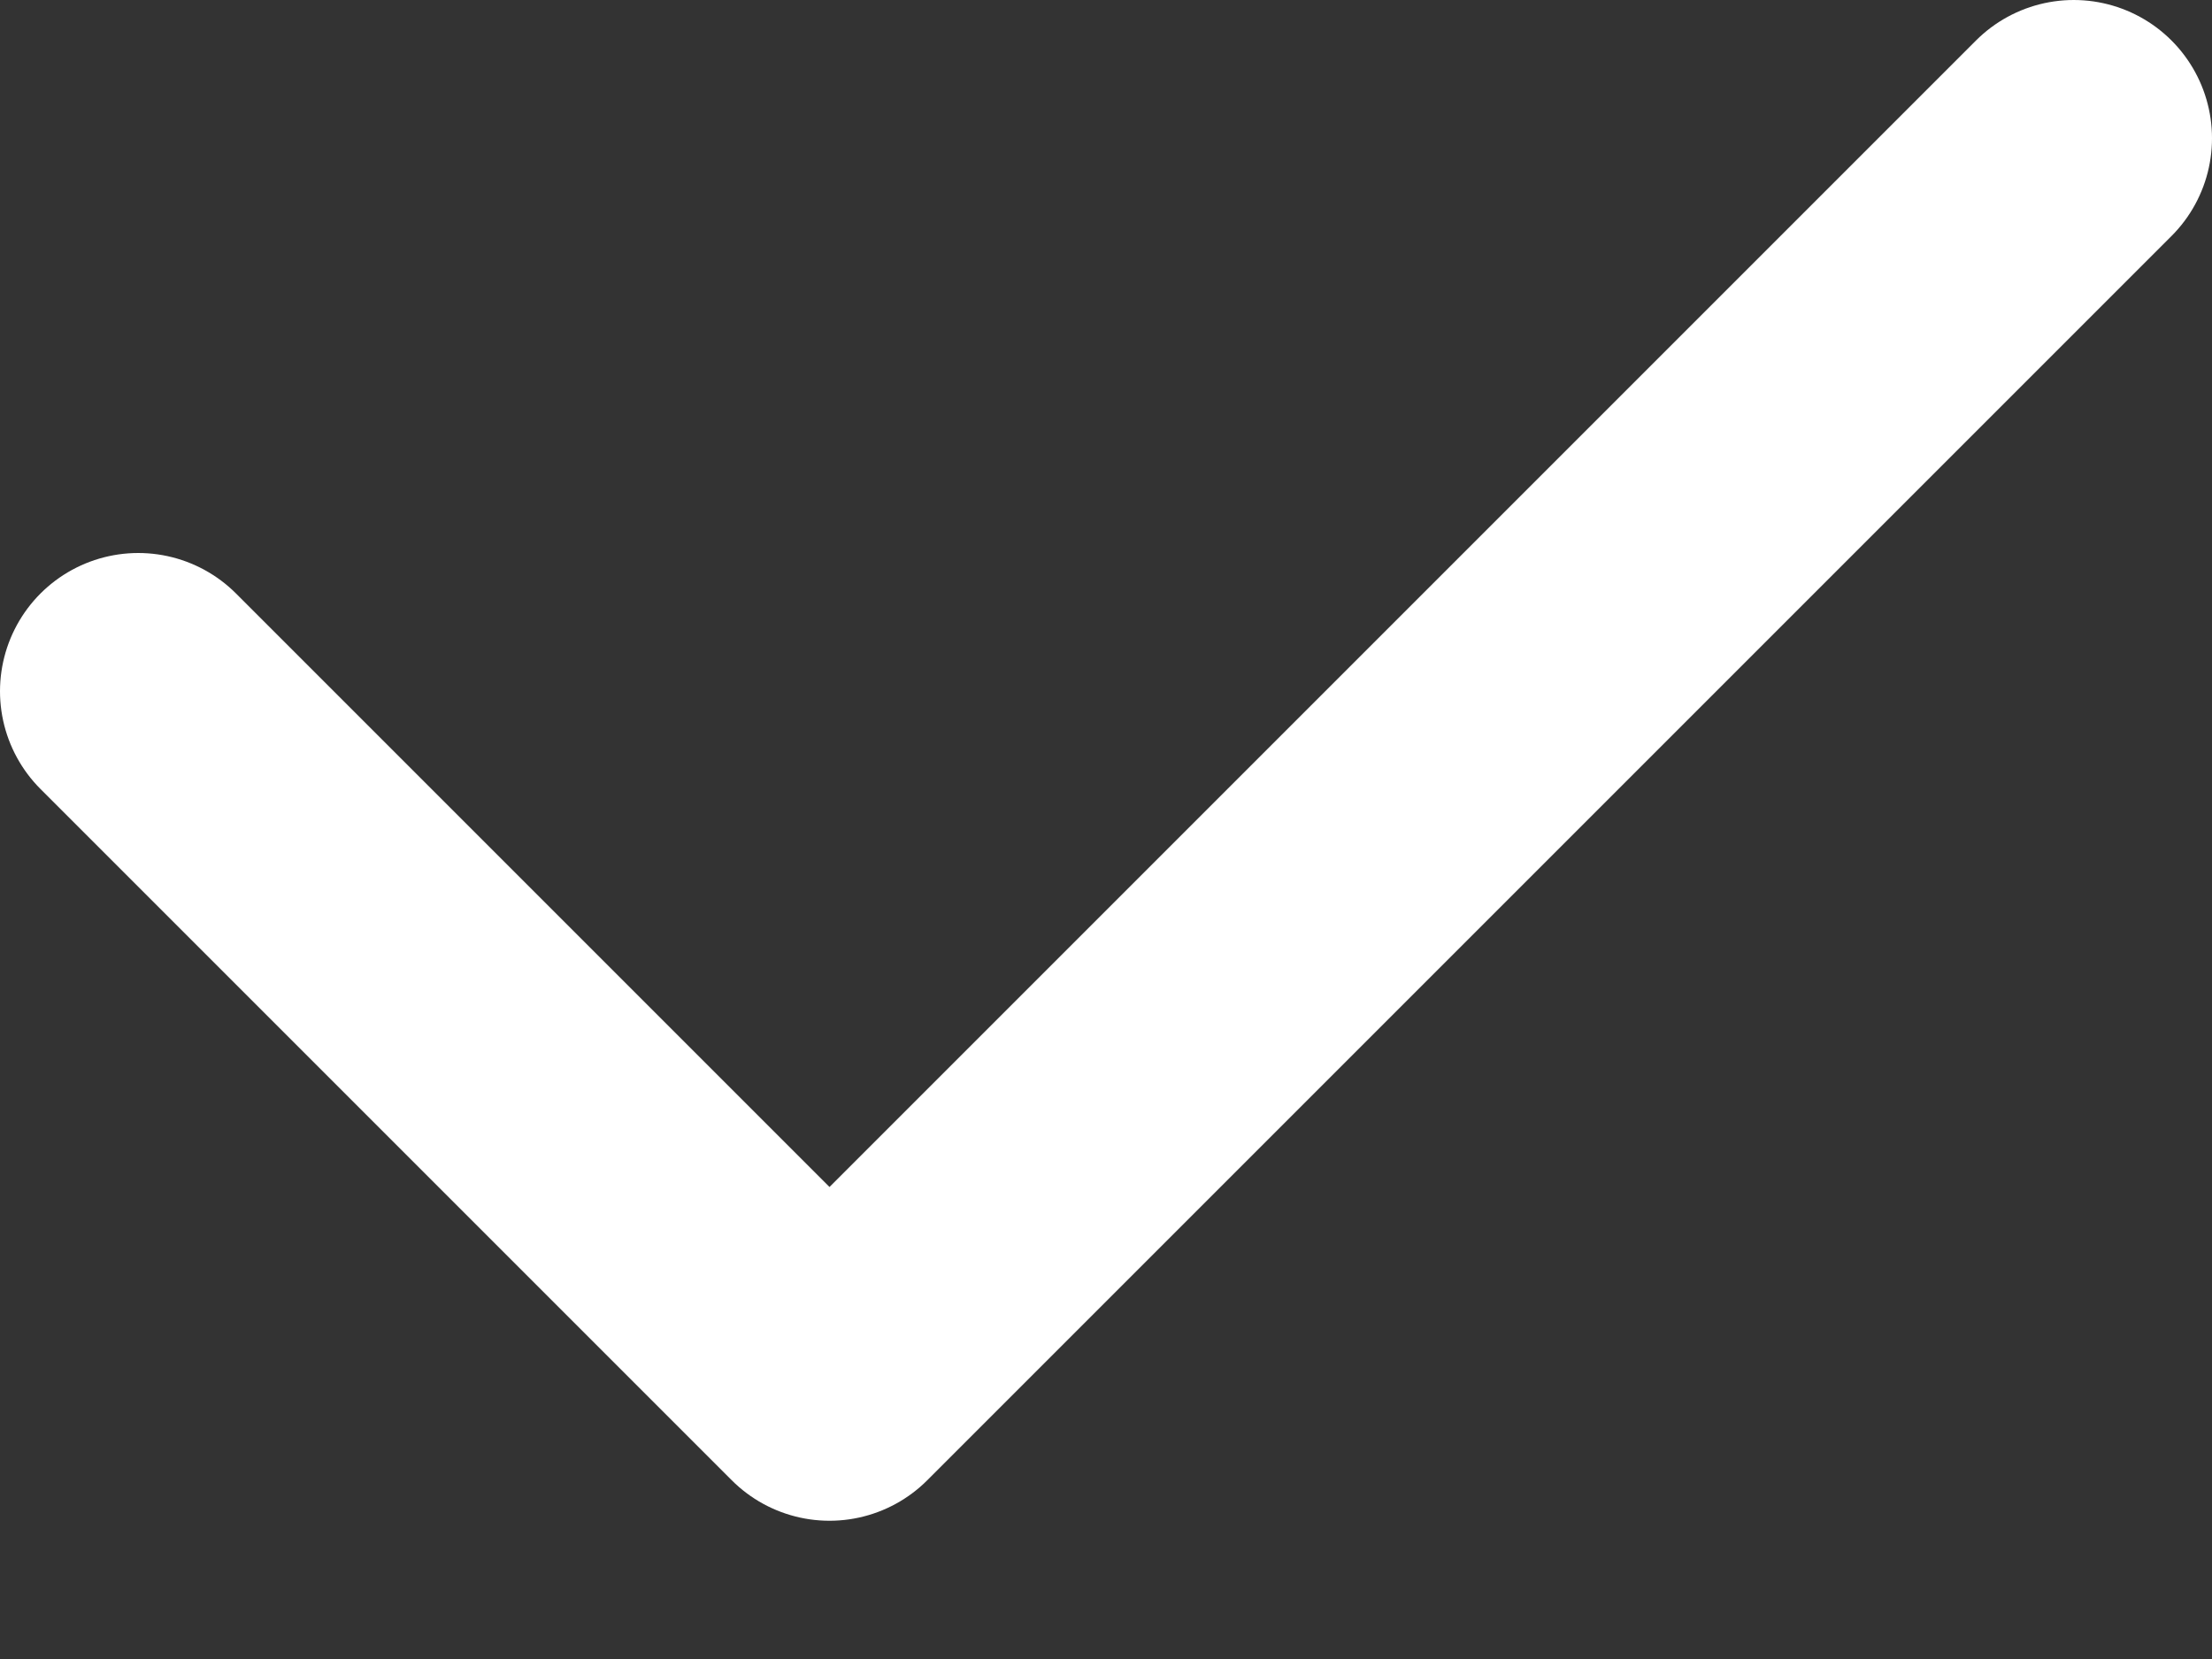 <svg width="8" height="6" viewBox="0 0 8 6" fill="none" xmlns="http://www.w3.org/2000/svg">
<rect x="0" y="0" width="8" height="6" fill="#333333" stroke="none"/>
<path d="M0.5 2.5L3 5L7.5 0.5" stroke="white" stroke-linecap="round" stroke-linejoin="round"/>
</svg>
